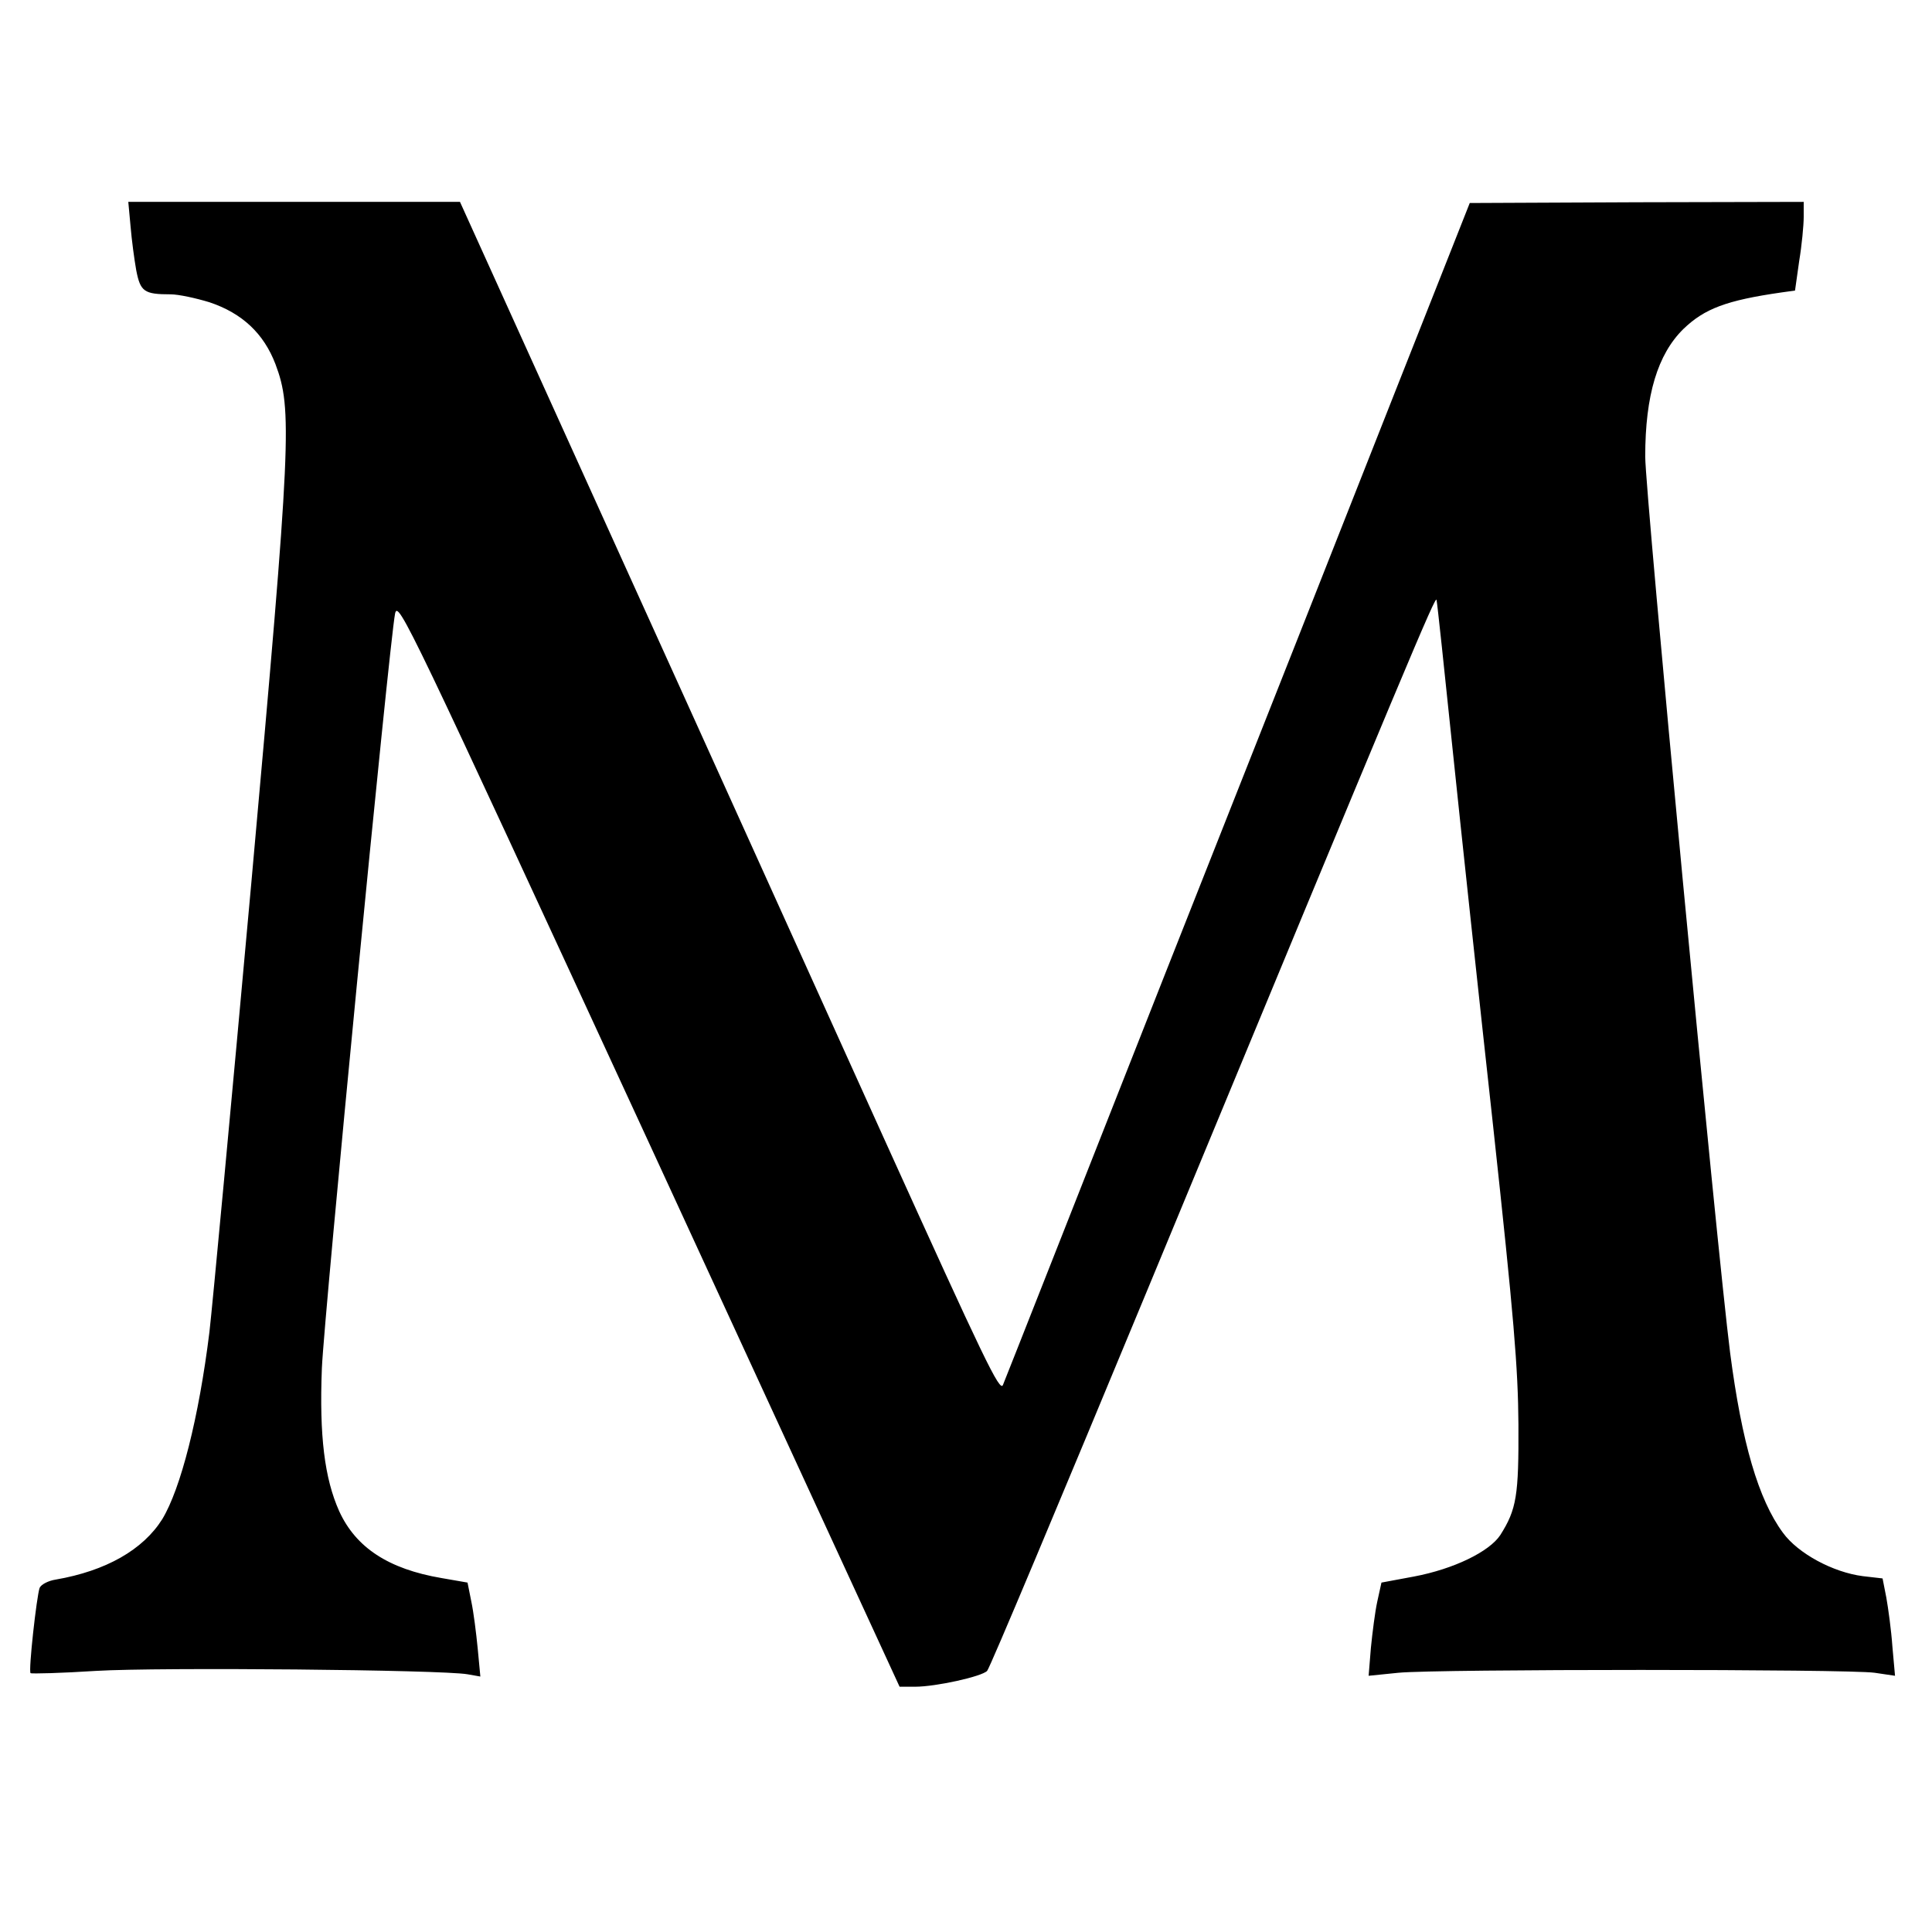 <svg version="1" xmlns="http://www.w3.org/2000/svg" width="682.667" height="682.667" viewBox="0 0 512 512"><path d="M34.6 60c.3 3.6 1 8.8 1.5 11.6 1.1 5.7 2.1 6.4 9.1 6.4 2.1 0 6.7 1 10.3 2.1C64.2 83 69.9 88.4 73 96.5c4.5 12 4.2 19.7-6.4 137.5-5.3 58.6-10.3 112.1-11.1 119-2.8 22.7-7.6 41.5-12.5 49.6-5.1 8.1-14.9 13.7-28.2 16-2 .3-3.9 1.3-4.3 2.2-.8 2.3-3 22-2.4 22.6.2.2 8.1 0 17.4-.6 16.8-1 91.6-.3 98.4.9l3.4.6-.7-7.4c-.4-4.1-1.1-9.7-1.7-12.5l-1-5-6.9-1.2c-14.1-2.4-22.7-8.1-27.1-17.7-3.9-8.7-5.3-20-4.6-37.9.6-14.2 17.8-191.7 19.4-200 .8-3.7 3.6 2.3 67.3 140.3L238.4 447h4.1c5.5 0 17.7-2.7 19.1-4.2.7-.7 19.6-45.8 42.2-100.3 70-169 76.7-185 76.9-183.5.2.8 2.1 18.8 4.3 40 2.2 21.2 7 65.9 10.7 99.5 5.5 50.7 6.6 64 6.7 79 .1 18.9-.5 22.5-4.8 29.3-2.9 4.4-12.3 9-22.9 11l-8.6 1.6-1.1 5c-.6 2.7-1.3 8.3-1.7 12.3l-.6 7.4 7.9-.8c10.1-1 119.2-1 126.2 0l5.4.8-.7-7.8c-.3-4.3-1.1-10.1-1.6-12.9l-1-5.1-5.2-.6c-7.9-1-17.2-6-21.2-11.5-6.5-8.8-10.9-23.9-14-47.7C455 331.1 436 130.7 436 121c0-16.3 3.3-27.1 10.1-33.8 5.6-5.4 11.4-7.6 26-9.7l3.6-.5 1.1-7.8c.7-4.2 1.2-9.5 1.2-11.7v-4l-44.2.1-44.3.2-19.3 48.8c-10.6 26.9-38.2 96.8-61.4 155.4-23.1 58.6-42.4 107.6-43 109-.8 2.1-4.9-6.5-31.4-65-16.8-37.1-48.9-108.2-71.5-158l-41-90.5H34l.6 6.5z"/></svg>